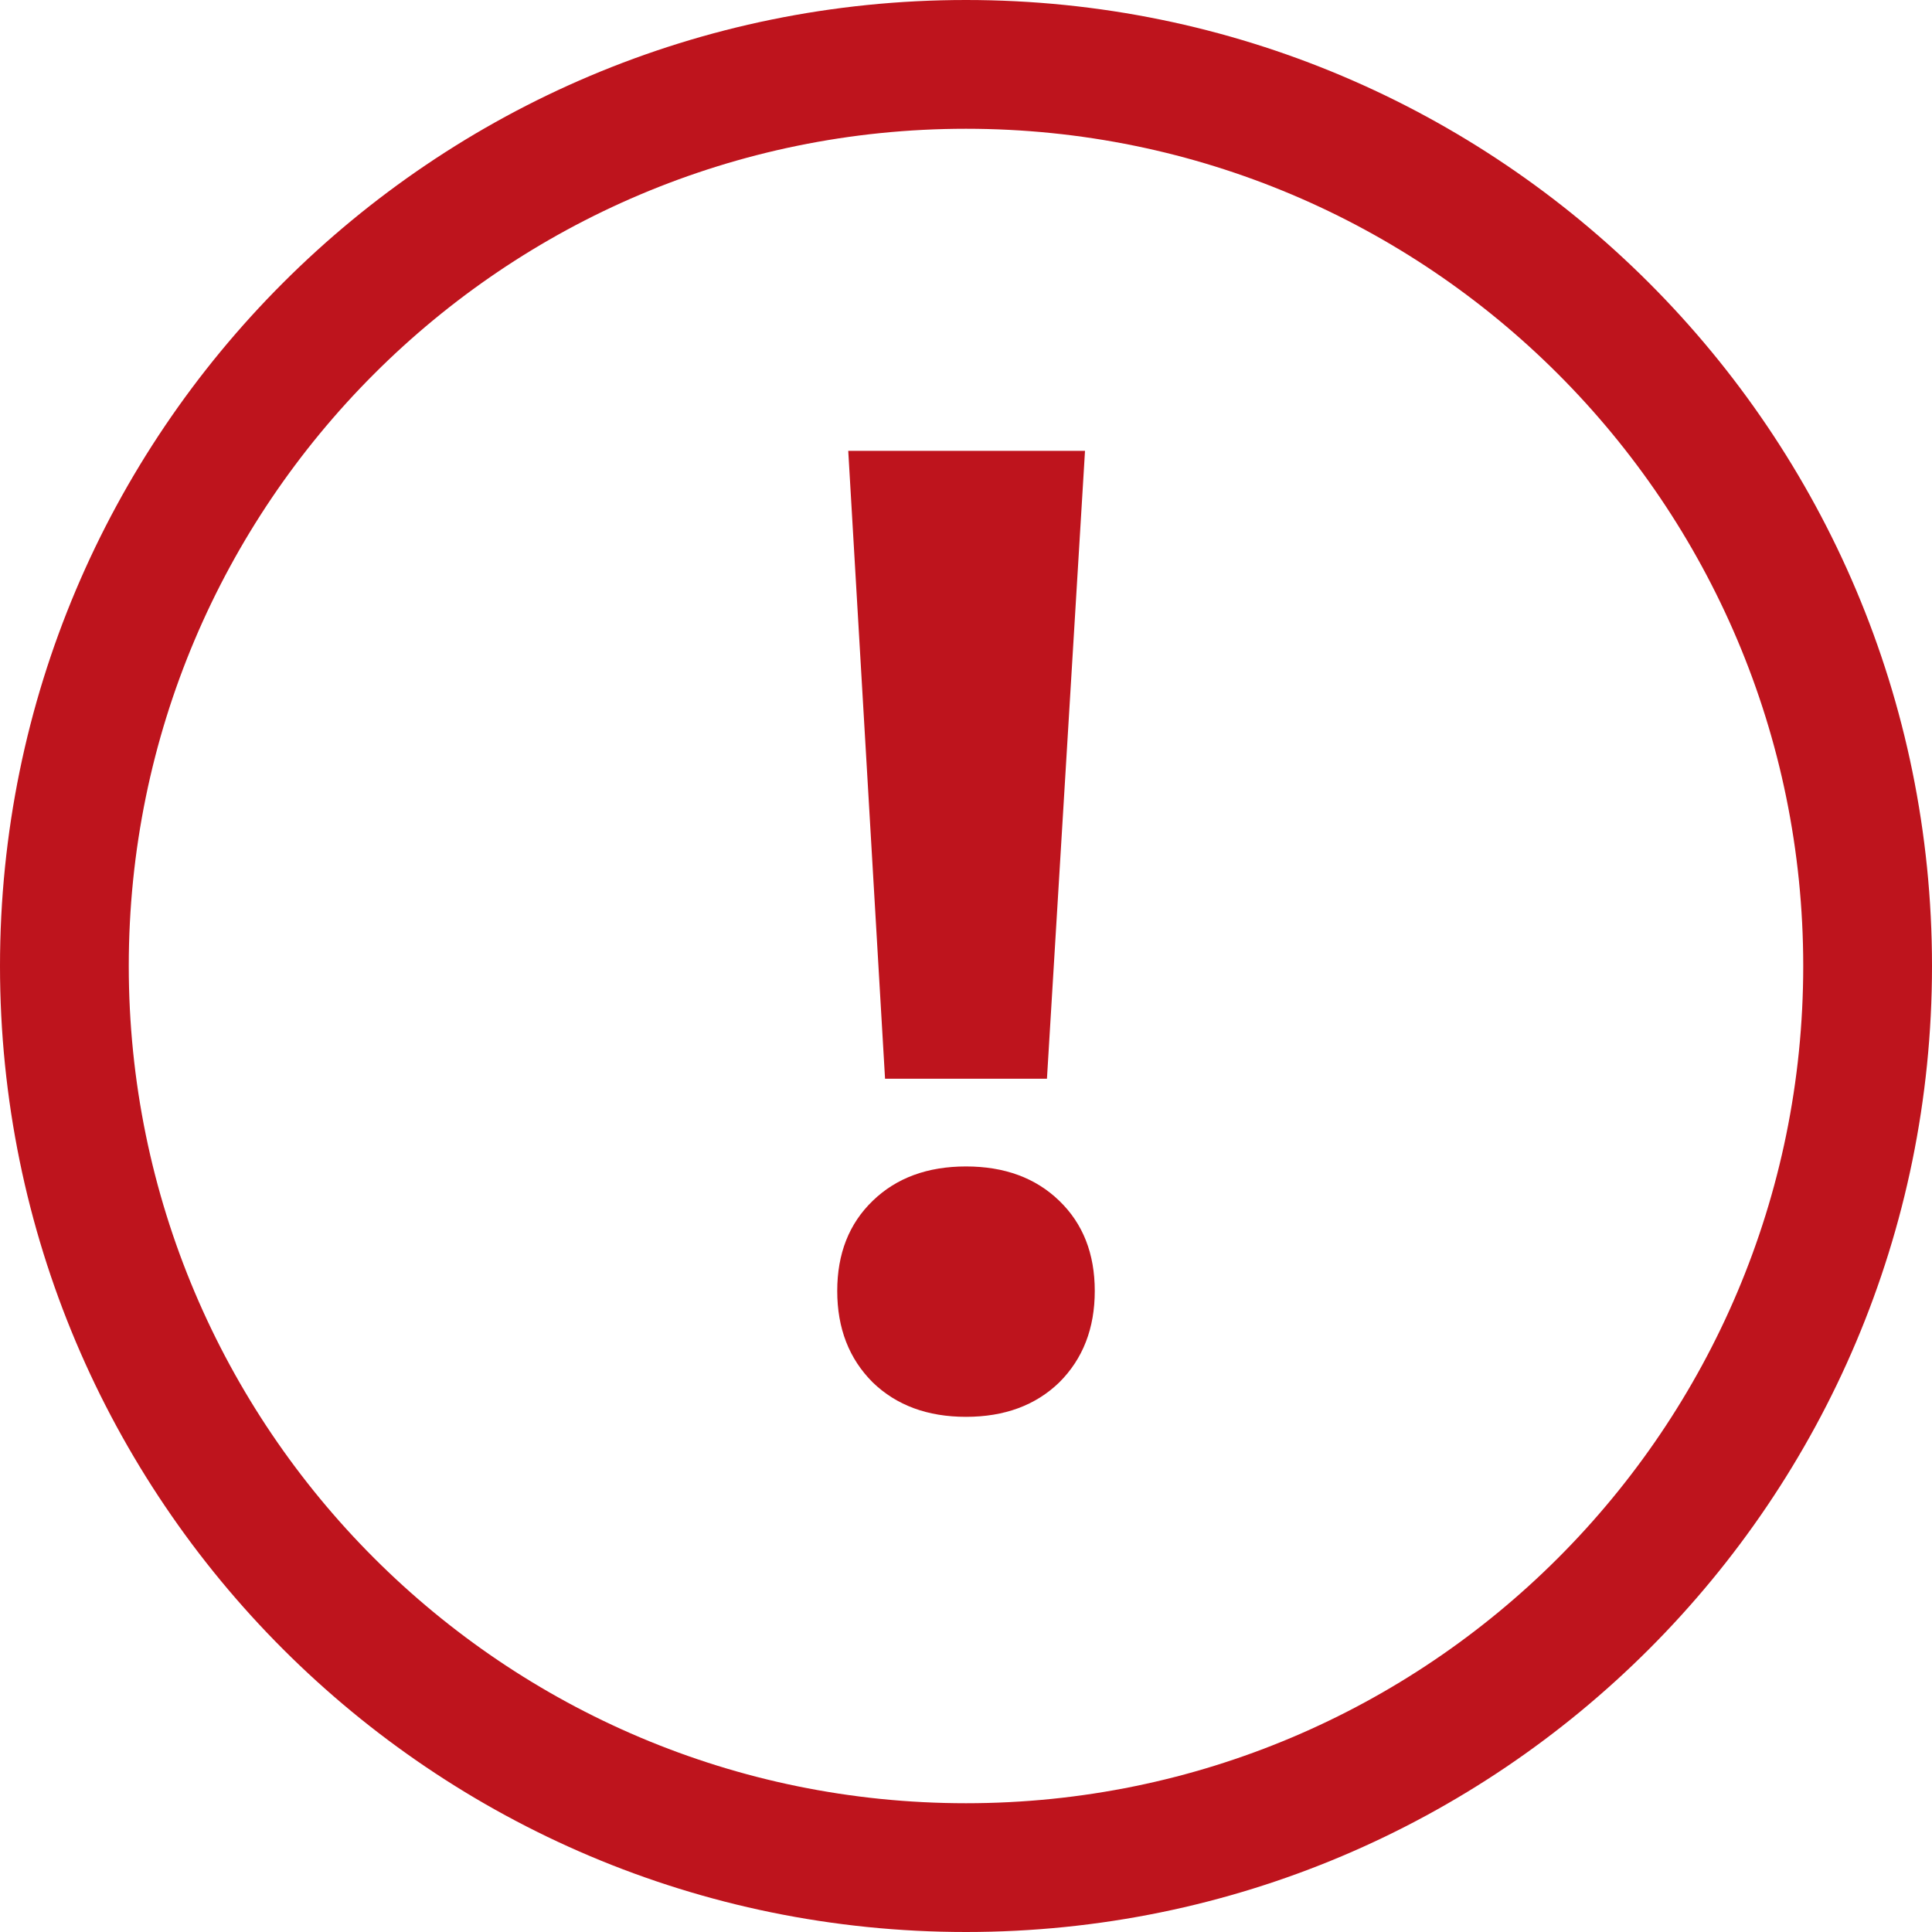 <svg width="20" height="20" viewBox="0 0 20 20" fill="none" xmlns="http://www.w3.org/2000/svg">
<path d="M18.667 10C18.667 5.214 14.787 1.333 10 1.333C5.214 1.333 1.333 5.214 1.333 10C1.333 14.787 5.214 18.667 10 18.667V20C4.477 20 0 15.523 0 10C0 4.477 4.477 0 10 0C15.523 0 20 4.477 20 10C20 15.523 15.523 20 10 20V18.667C14.787 18.667 18.667 14.787 18.667 10Z" fill="#BE141D"/>
<path d="M8.781 4.667H11.232L10.838 11.167H9.162L8.781 4.667ZM10 14.667C9.602 14.667 9.28 14.548 9.035 14.311C8.789 14.066 8.667 13.75 8.667 13.364C8.667 12.978 8.789 12.667 9.035 12.43C9.28 12.193 9.602 12.075 10 12.075C10.398 12.075 10.72 12.193 10.965 12.43C11.211 12.667 11.333 12.978 11.333 13.364C11.333 13.75 11.211 14.066 10.965 14.311C10.72 14.548 10.398 14.667 10 14.667Z" fill="#BE141D"/>
</svg>
